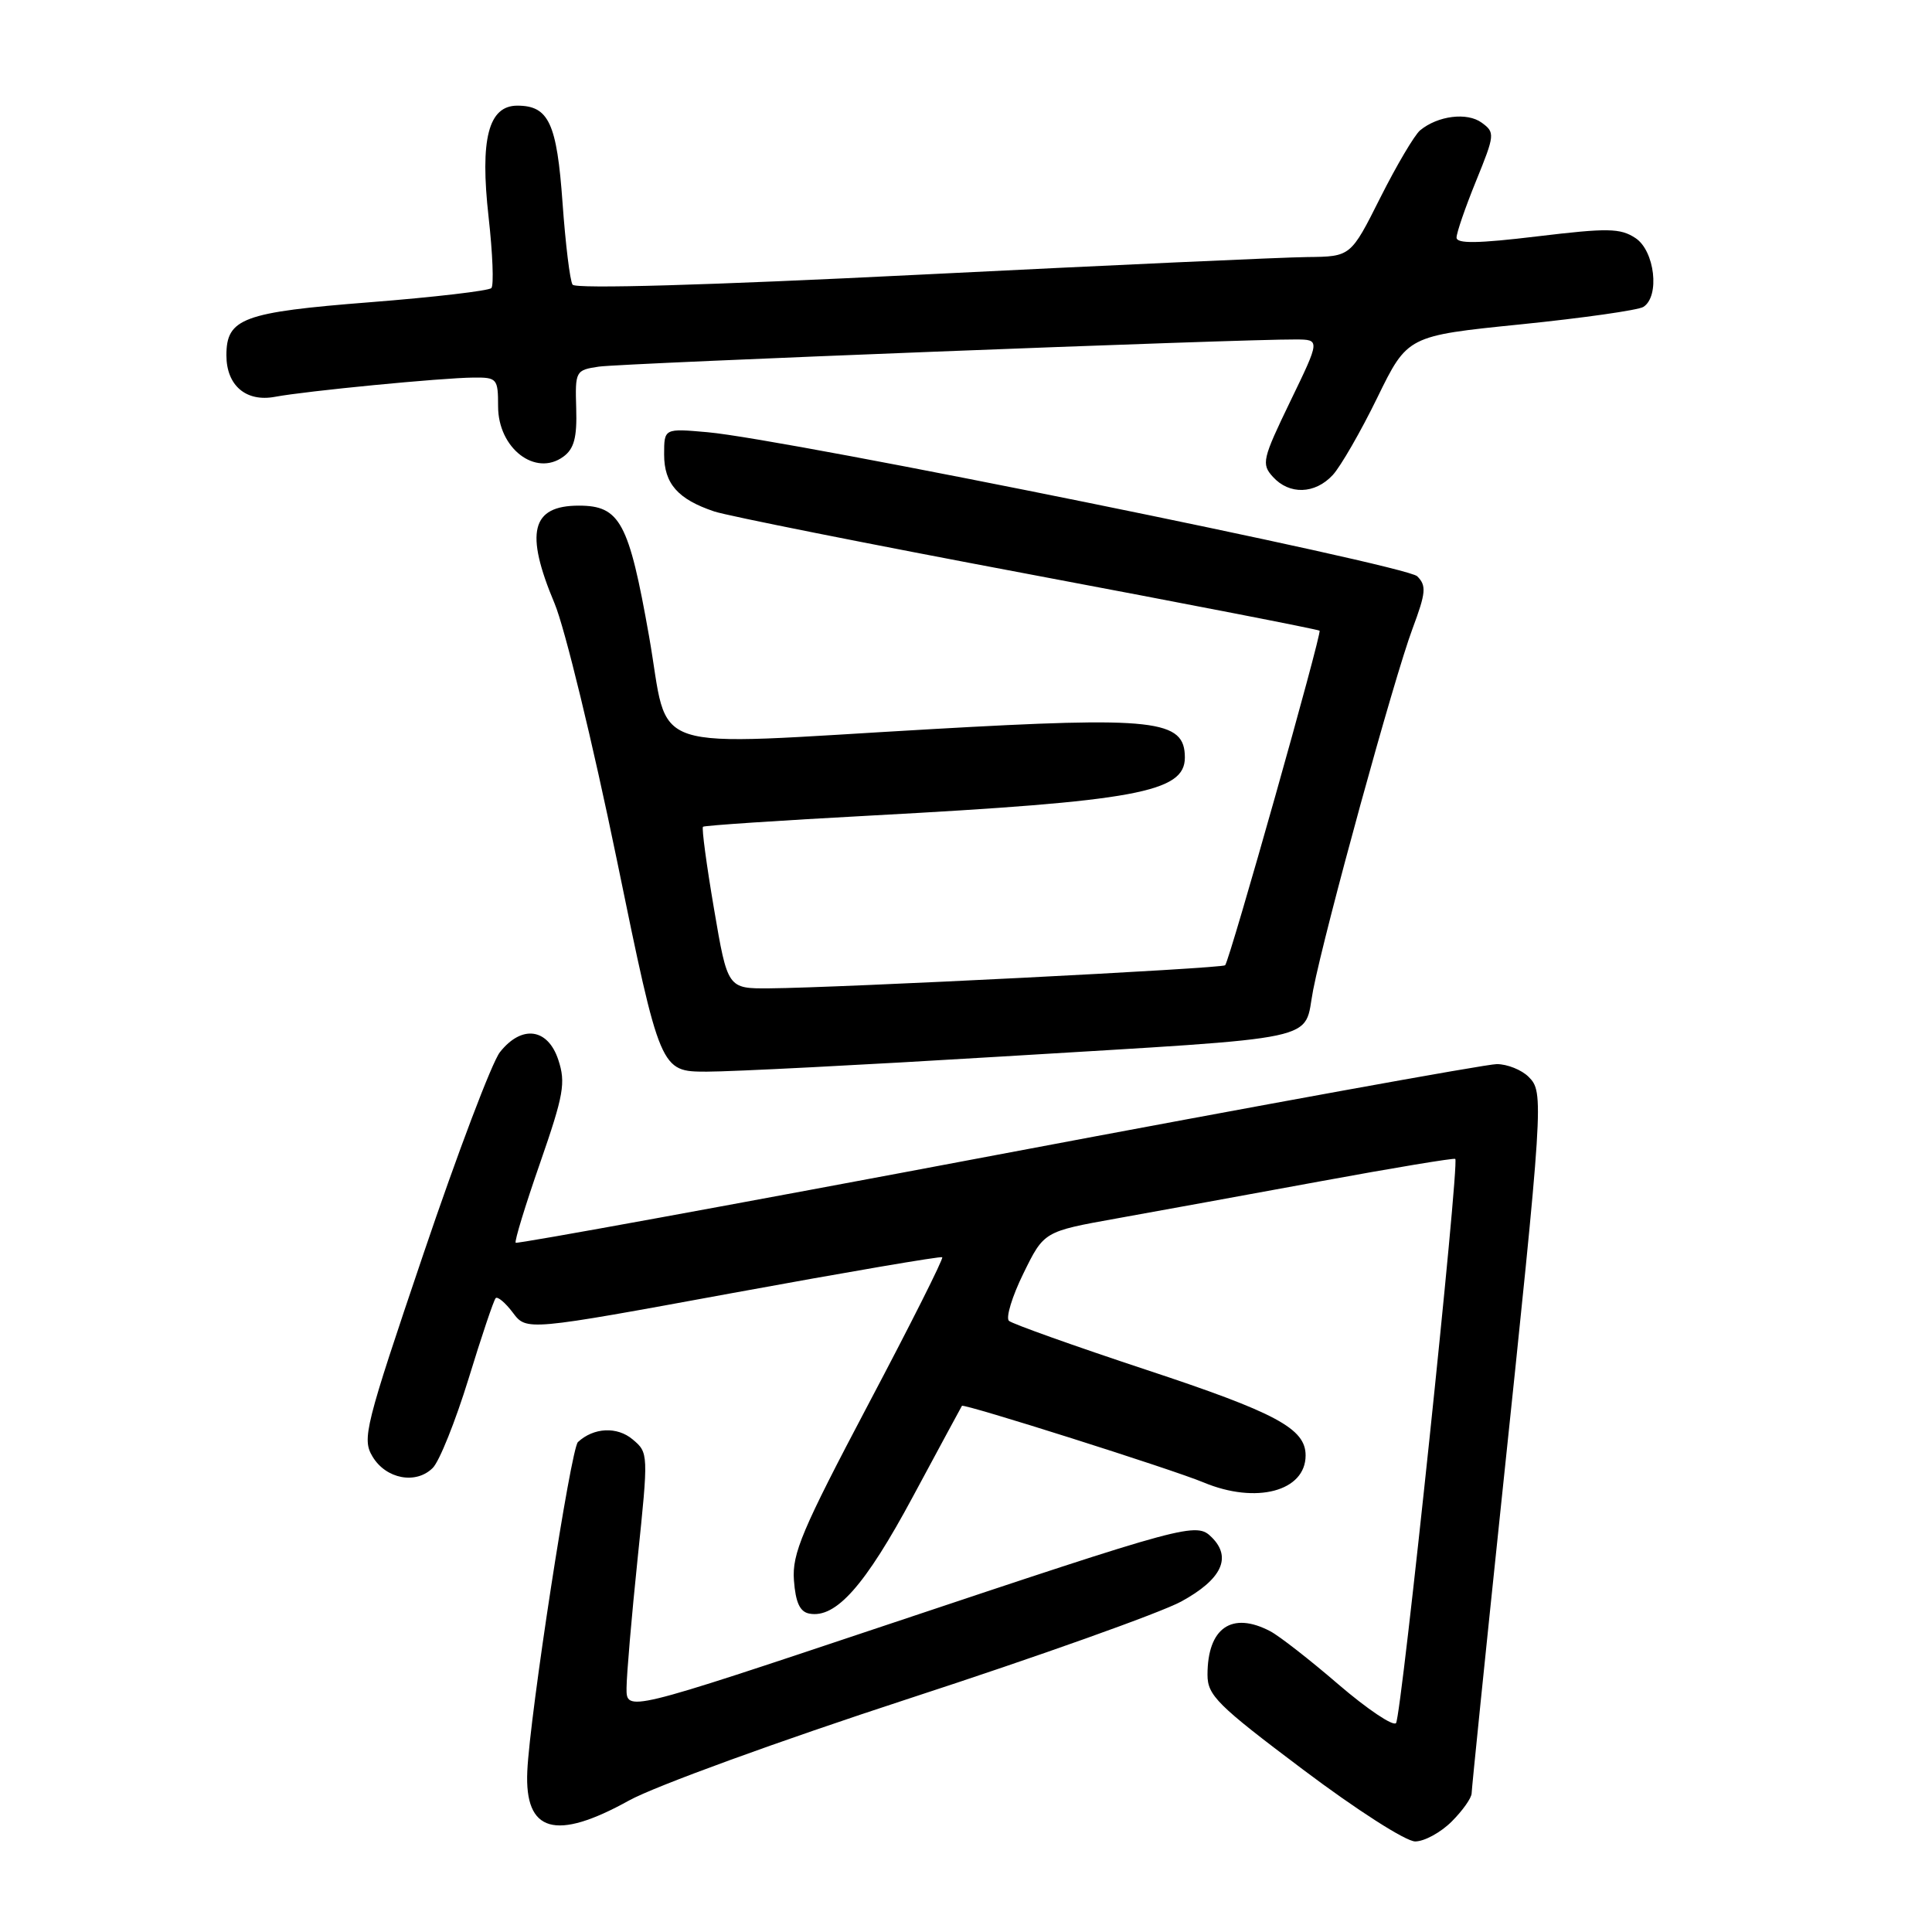<?xml version="1.0" encoding="UTF-8" standalone="no"?>
<!DOCTYPE svg PUBLIC "-//W3C//DTD SVG 1.1//EN" "http://www.w3.org/Graphics/SVG/1.1/DTD/svg11.dtd" >
<svg xmlns="http://www.w3.org/2000/svg" xmlns:xlink="http://www.w3.org/1999/xlink" version="1.1" viewBox="0 0 256 256">
 <g >
 <path fill="currentColor"
d=" M 192.36 241.36 C 193.81 239.91 195.00 238.23 195.00 237.61 C 195.01 237.00 196.78 219.62 198.94 199.00 C 204.54 145.66 204.60 144.74 202.55 142.69 C 201.62 141.76 199.72 141.00 198.33 141.00 C 196.93 141.00 167.19 146.40 132.23 153.00 C 97.27 159.60 68.51 164.85 68.33 164.67 C 68.15 164.49 69.60 159.73 71.56 154.11 C 74.70 145.07 74.98 143.47 73.98 140.44 C 72.59 136.22 69.12 135.77 66.24 139.42 C 65.19 140.75 60.63 152.79 56.10 166.17 C 48.35 189.06 47.95 190.65 49.36 193.00 C 51.14 195.98 55.12 196.73 57.34 194.51 C 58.22 193.64 60.35 188.32 62.08 182.71 C 63.80 177.09 65.42 172.28 65.68 172.01 C 65.93 171.75 66.96 172.61 67.96 173.94 C 69.77 176.35 69.77 176.35 97.14 171.32 C 112.19 168.56 124.66 166.43 124.85 166.59 C 125.05 166.75 120.64 175.52 115.05 186.09 C 106.27 202.73 104.94 205.86 105.20 209.40 C 105.42 212.34 105.99 213.58 107.24 213.81 C 110.75 214.48 114.64 210.09 120.96 198.32 C 124.46 191.82 127.38 186.40 127.46 186.28 C 127.68 185.94 155.35 194.70 159.48 196.43 C 166.45 199.34 173.00 197.60 173.00 192.85 C 173.00 189.29 169.11 187.20 151.87 181.50 C 142.32 178.34 134.14 175.42 133.69 175.02 C 133.25 174.61 134.11 171.78 135.61 168.73 C 138.33 163.18 138.33 163.18 147.91 161.46 C 153.19 160.51 165.38 158.29 175.00 156.52 C 184.62 154.75 192.65 153.42 192.83 153.56 C 193.42 154.03 185.70 227.48 184.98 228.32 C 184.59 228.77 181.17 226.47 177.38 223.22 C 173.60 219.96 169.52 216.78 168.32 216.15 C 163.22 213.47 160.00 215.70 160.00 221.92 C 160.00 224.65 161.30 225.94 172.66 234.48 C 179.74 239.81 186.28 244.00 187.52 244.00 C 188.73 244.00 190.91 242.81 192.36 241.36 Z  M 83.34 238.58 C 86.77 236.68 103.23 230.69 120.50 225.05 C 137.55 219.49 153.75 213.71 156.50 212.22 C 161.86 209.30 163.26 206.40 160.58 203.72 C 158.51 201.65 157.64 201.89 117.25 215.39 C 83.00 226.84 83.00 226.84 83.02 223.67 C 83.03 221.93 83.69 214.20 84.49 206.50 C 85.93 192.61 85.93 192.49 83.83 190.73 C 81.77 188.99 78.66 189.15 76.58 191.08 C 75.64 191.96 70.20 227.25 69.87 234.70 C 69.50 242.80 73.60 243.98 83.34 238.58 Z  M 132.64 140.00 C 176.26 137.35 172.64 138.12 174.00 131.17 C 175.60 123.01 184.74 89.76 187.17 83.29 C 188.95 78.52 189.03 77.60 187.79 76.36 C 186.29 74.86 104.23 58.20 93.75 57.27 C 88.00 56.76 88.00 56.76 88.00 60.22 C 88.00 64.09 89.82 66.15 94.64 67.77 C 96.37 68.35 115.04 72.07 136.14 76.04 C 157.24 80.01 174.66 83.40 174.85 83.57 C 175.19 83.86 163.00 127.04 162.34 127.90 C 162.02 128.32 111.27 130.89 101.95 130.96 C 96.41 131.00 96.41 131.00 94.61 120.43 C 93.62 114.62 92.96 109.72 93.15 109.55 C 93.34 109.38 103.40 108.71 115.50 108.06 C 150.53 106.17 157.00 104.98 157.00 100.38 C 157.00 95.36 153.13 94.92 123.50 96.61 C 84.62 98.82 88.81 100.20 86.00 84.29 C 83.33 69.19 82.15 67.00 76.70 67.00 C 70.40 67.00 69.52 70.54 73.48 79.95 C 74.84 83.18 78.55 98.47 81.73 113.91 C 87.50 141.99 87.50 141.99 93.64 142.00 C 97.01 142.00 114.56 141.10 132.64 140.00 Z  M 176.60 62.94 C 177.64 61.81 180.30 57.20 182.50 52.69 C 186.50 44.50 186.50 44.50 201.50 42.98 C 209.75 42.14 217.06 41.10 217.75 40.67 C 219.97 39.28 219.27 33.22 216.70 31.54 C 214.69 30.22 213.03 30.20 203.70 31.32 C 195.83 32.27 193.00 32.31 193.00 31.48 C 193.00 30.85 194.16 27.48 195.59 23.97 C 198.08 17.85 198.11 17.55 196.34 16.26 C 194.41 14.84 190.52 15.33 188.17 17.27 C 187.43 17.89 185.06 21.90 182.90 26.19 C 178.98 34.00 178.98 34.00 173.24 34.06 C 170.08 34.09 147.03 35.14 122.00 36.39 C 93.79 37.80 76.26 38.30 75.87 37.72 C 75.52 37.20 74.93 32.32 74.54 26.88 C 73.79 16.32 72.71 14.00 68.55 14.00 C 64.72 14.00 63.58 18.42 64.74 28.75 C 65.28 33.56 65.45 37.80 65.11 38.17 C 64.78 38.53 57.53 39.38 49.00 40.05 C 32.17 41.37 30.00 42.18 30.00 47.08 C 30.00 51.08 32.60 53.30 36.44 52.58 C 40.54 51.81 58.58 50.06 62.75 50.03 C 65.86 50.00 66.00 50.17 66.00 53.85 C 66.00 59.40 70.95 63.22 74.65 60.51 C 76.07 59.47 76.47 57.98 76.35 54.11 C 76.20 49.16 76.27 49.04 79.35 48.58 C 82.31 48.14 164.76 44.92 171.71 44.98 C 174.93 45.00 174.93 45.00 170.97 53.18 C 167.27 60.84 167.12 61.48 168.66 63.18 C 170.84 65.59 174.24 65.49 176.60 62.94 Z "/>
</g>
</svg>